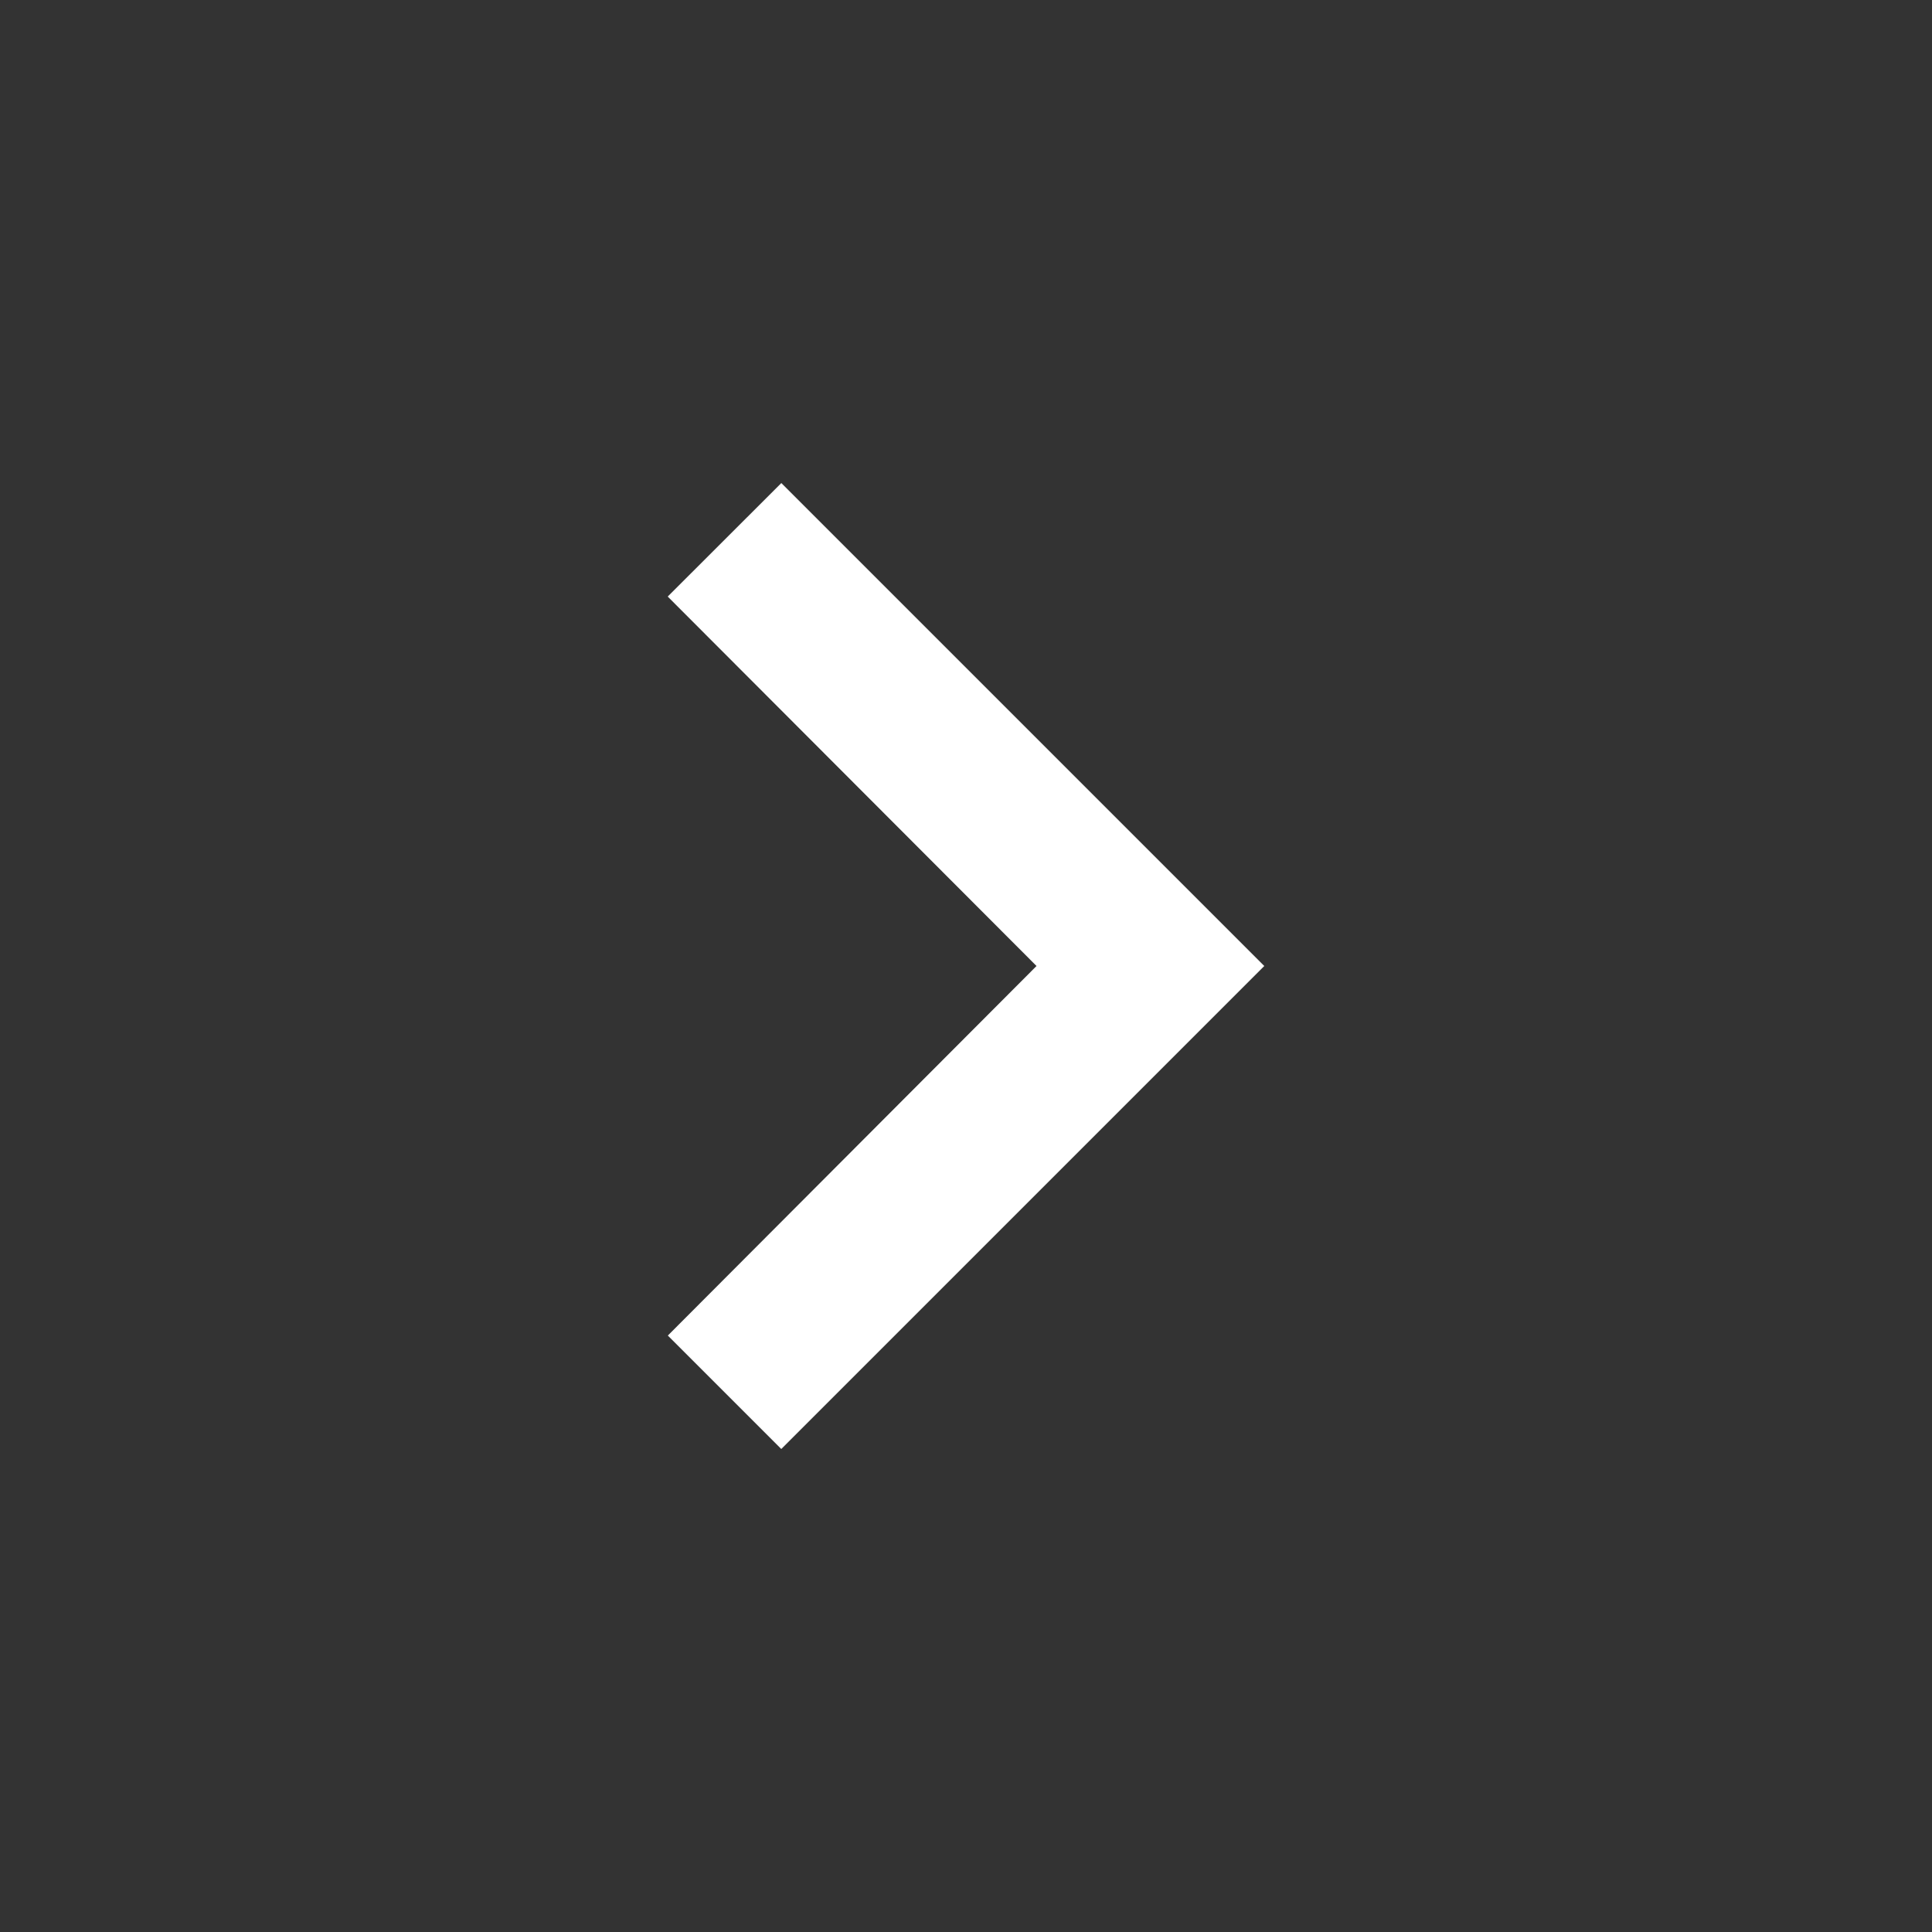 <svg width="18" height="18" fill="none" xmlns="http://www.w3.org/2000/svg"><rect width="100%" height="100%" fill="#333333" stroke="none"/><path d="M7.28 4.5 6.221 5.558 9.657 9l-3.435 3.443L7.279 13.5l4.5-4.5-4.5-4.5Z" fill="#fff"/></svg>